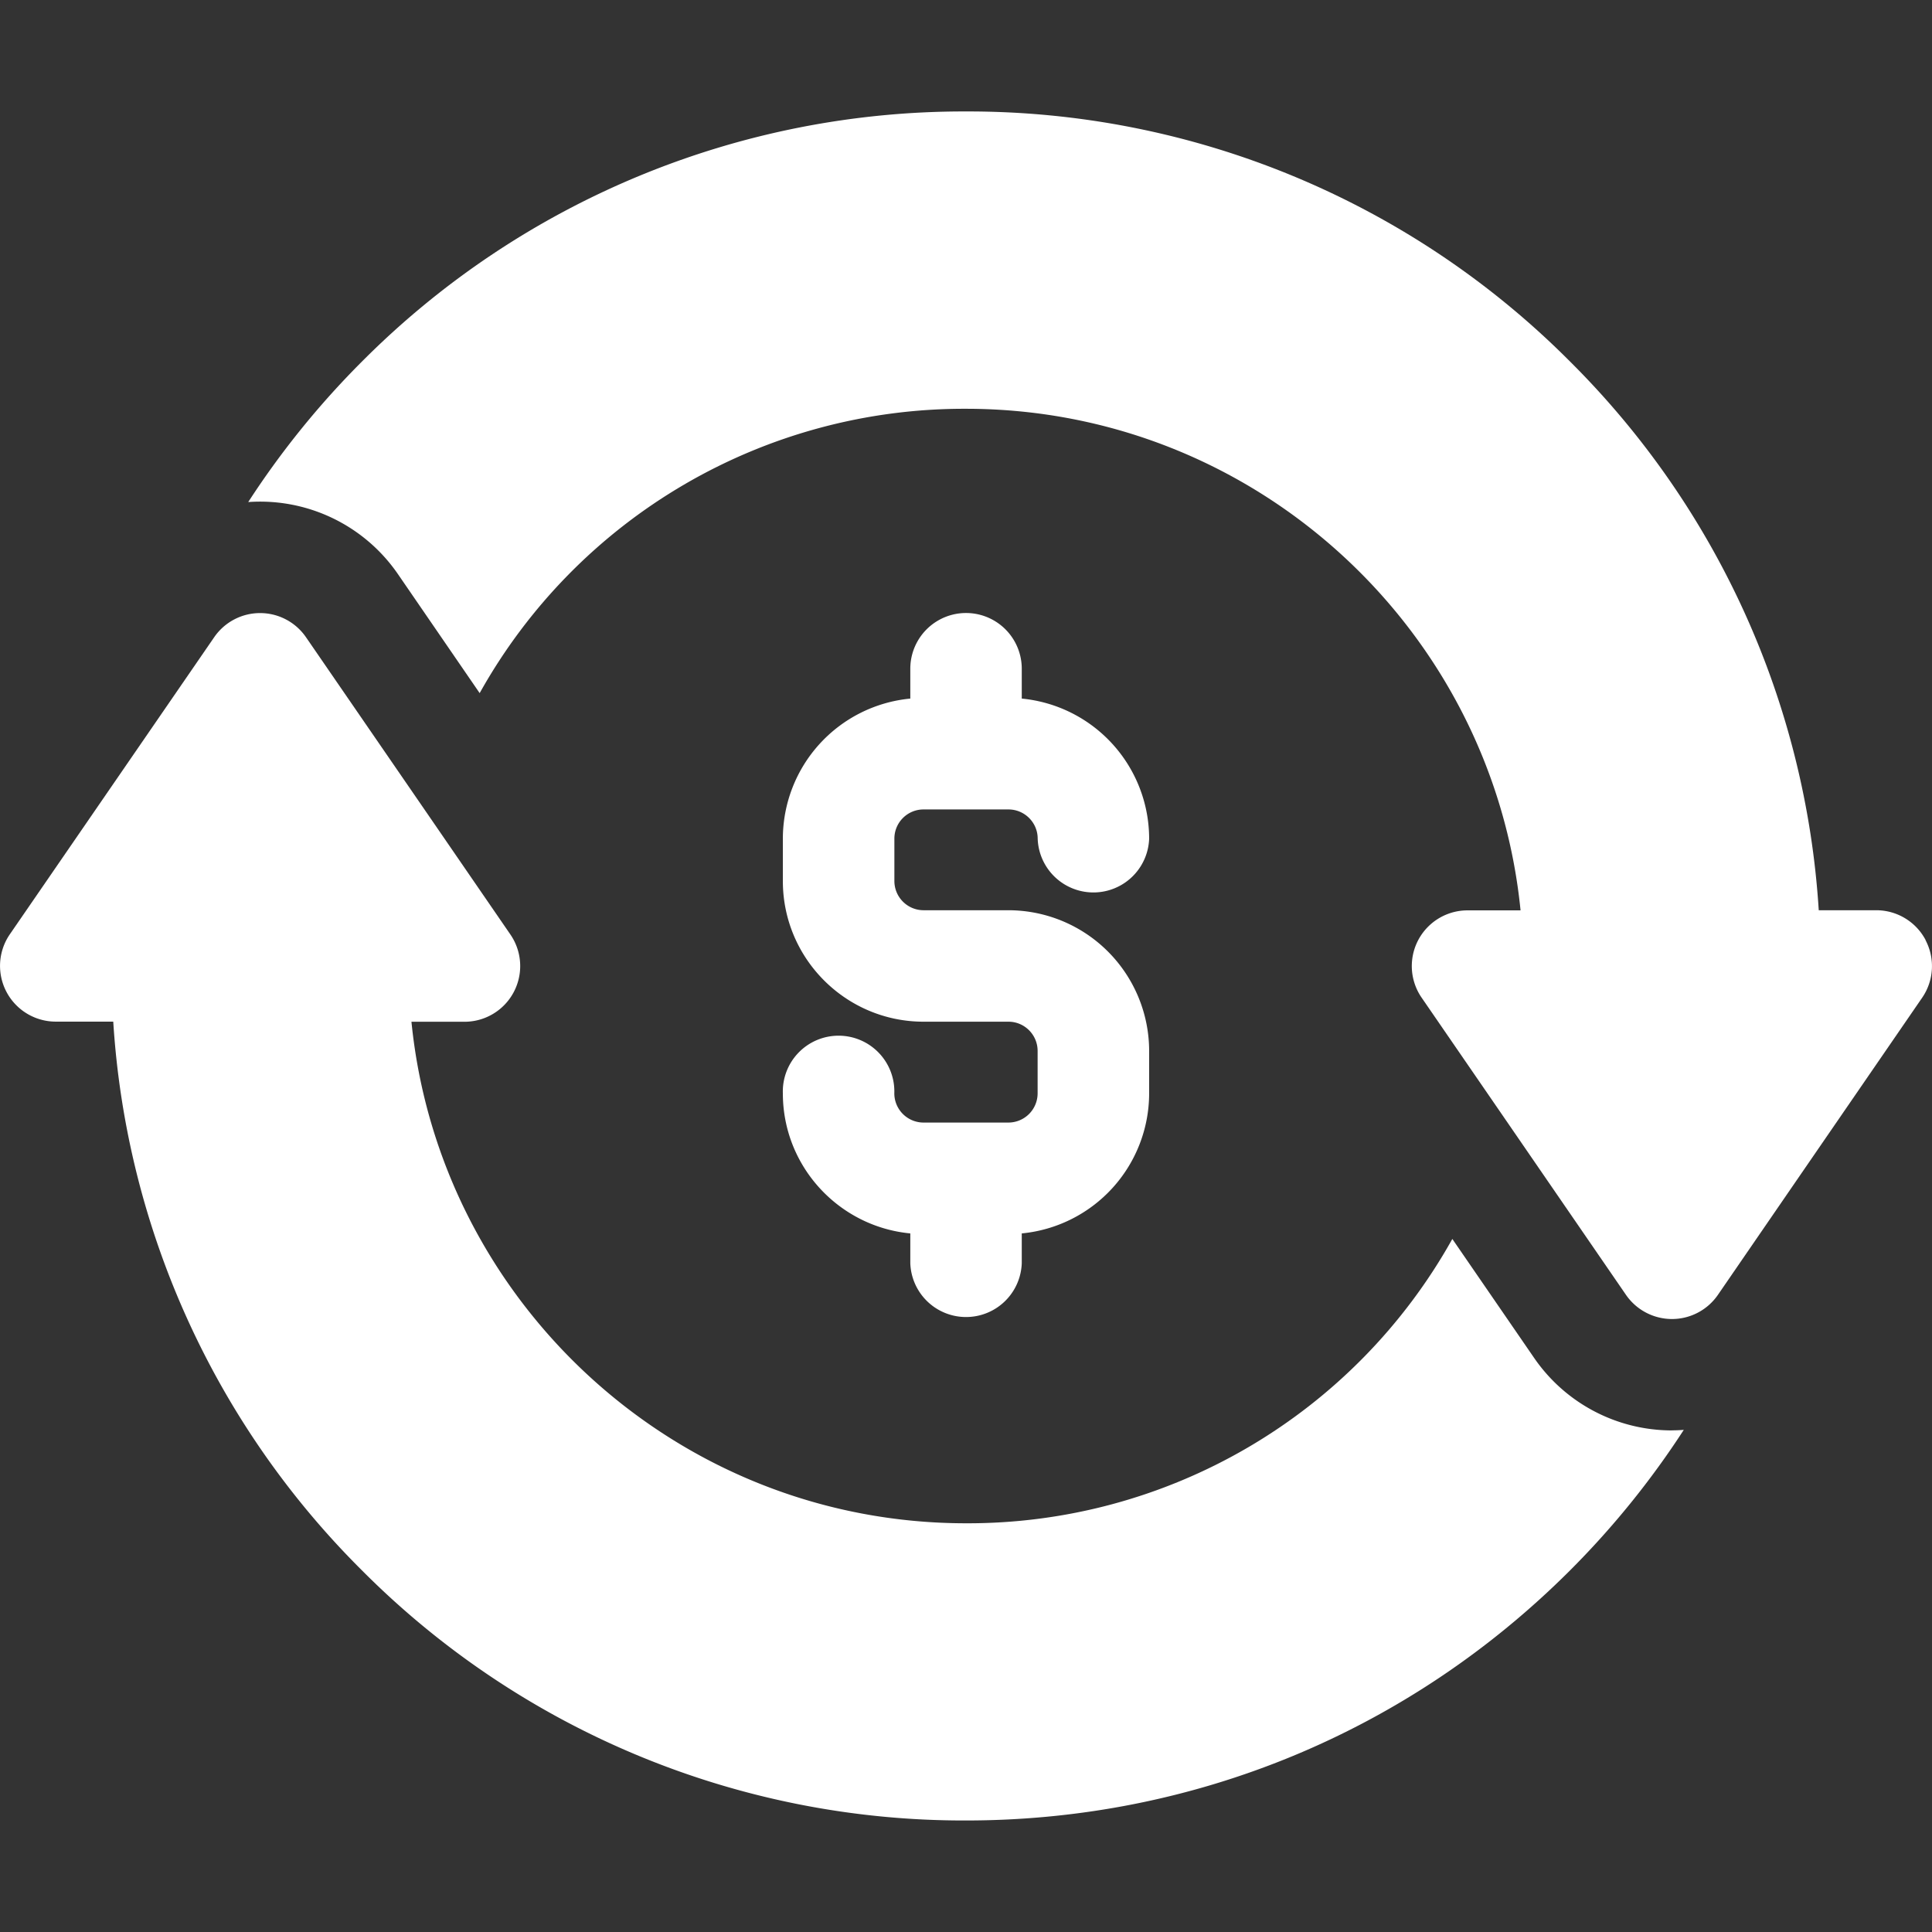 <svg width="29" height="29" fill="none" xmlns="http://www.w3.org/2000/svg"><rect width="100%" height="100%" fill="#333333" stroke="none"/><g clip-path="url(#clip0)" fill="#fff"><path d="M25.096 21.471a2.51 2.51 0 01-2.068-1.088L21.8 18.597a8.327 8.327 0 01-7.3 4.268c-4.33 0-7.903-3.307-8.324-7.528h.795a.836.836 0 00.69-1.31l-1.22-1.775-1.848-2.687a.836.836 0 00-1.378 0l-3.068 4.46a.837.837 0 00.69 1.31H1.7a12.734 12.734 0 003.73 8.234 12.743 12.743 0 009.07 3.757c3.426 0 6.647-1.334 9.07-3.757a12.92 12.92 0 001.704-2.106 2.565 2.565 0 01-.178.007z"/><path d="M15.137 13.663h-1.274a.439.439 0 01-.438-.438v-.637c0-.242.196-.438.438-.438h1.274c.242 0 .439.196.439.438a.837.837 0 001.673 0 2.114 2.114 0 00-1.912-2.102v-.448a.836.836 0 10-1.673 0v.448a2.114 2.114 0 00-1.913 2.102v.637c0 1.164.947 2.111 2.112 2.111h1.274c.242 0 .438.197.438.439v.637a.439.439 0 01-.438.438h-1.274a.439.439 0 01-.439-.438.837.837 0 10-1.673 0c0 1.097.841 2 1.913 2.102v.447a.837.837 0 001.673 0v-.447a2.114 2.114 0 001.912-2.102v-.637a2.114 2.114 0 00-2.112-2.112z"/><path d="M28.904 14.11a.837.837 0 00-.74-.447H27.3a12.734 12.734 0 00-3.73-8.233 12.743 12.743 0 00-9.07-3.757A12.743 12.743 0 005.43 5.43a12.914 12.914 0 00-1.704 2.106 2.509 2.509 0 012.246 1.08L7.2 10.404a8.327 8.327 0 017.3-4.268c4.33 0 7.903 3.307 8.324 7.529h-.795a.836.836 0 00-.69 1.31l1.22 1.774 1.848 2.688a.84.84 0 00.69.362.837.837 0 00.689-.362l1.107-1.611 1.96-2.851a.836.836 0 00.05-.863z"/></g><defs><clipPath id="clip0"><path fill="#fff" d="M0 0h29v29H0z"/></clipPath></defs></svg>
